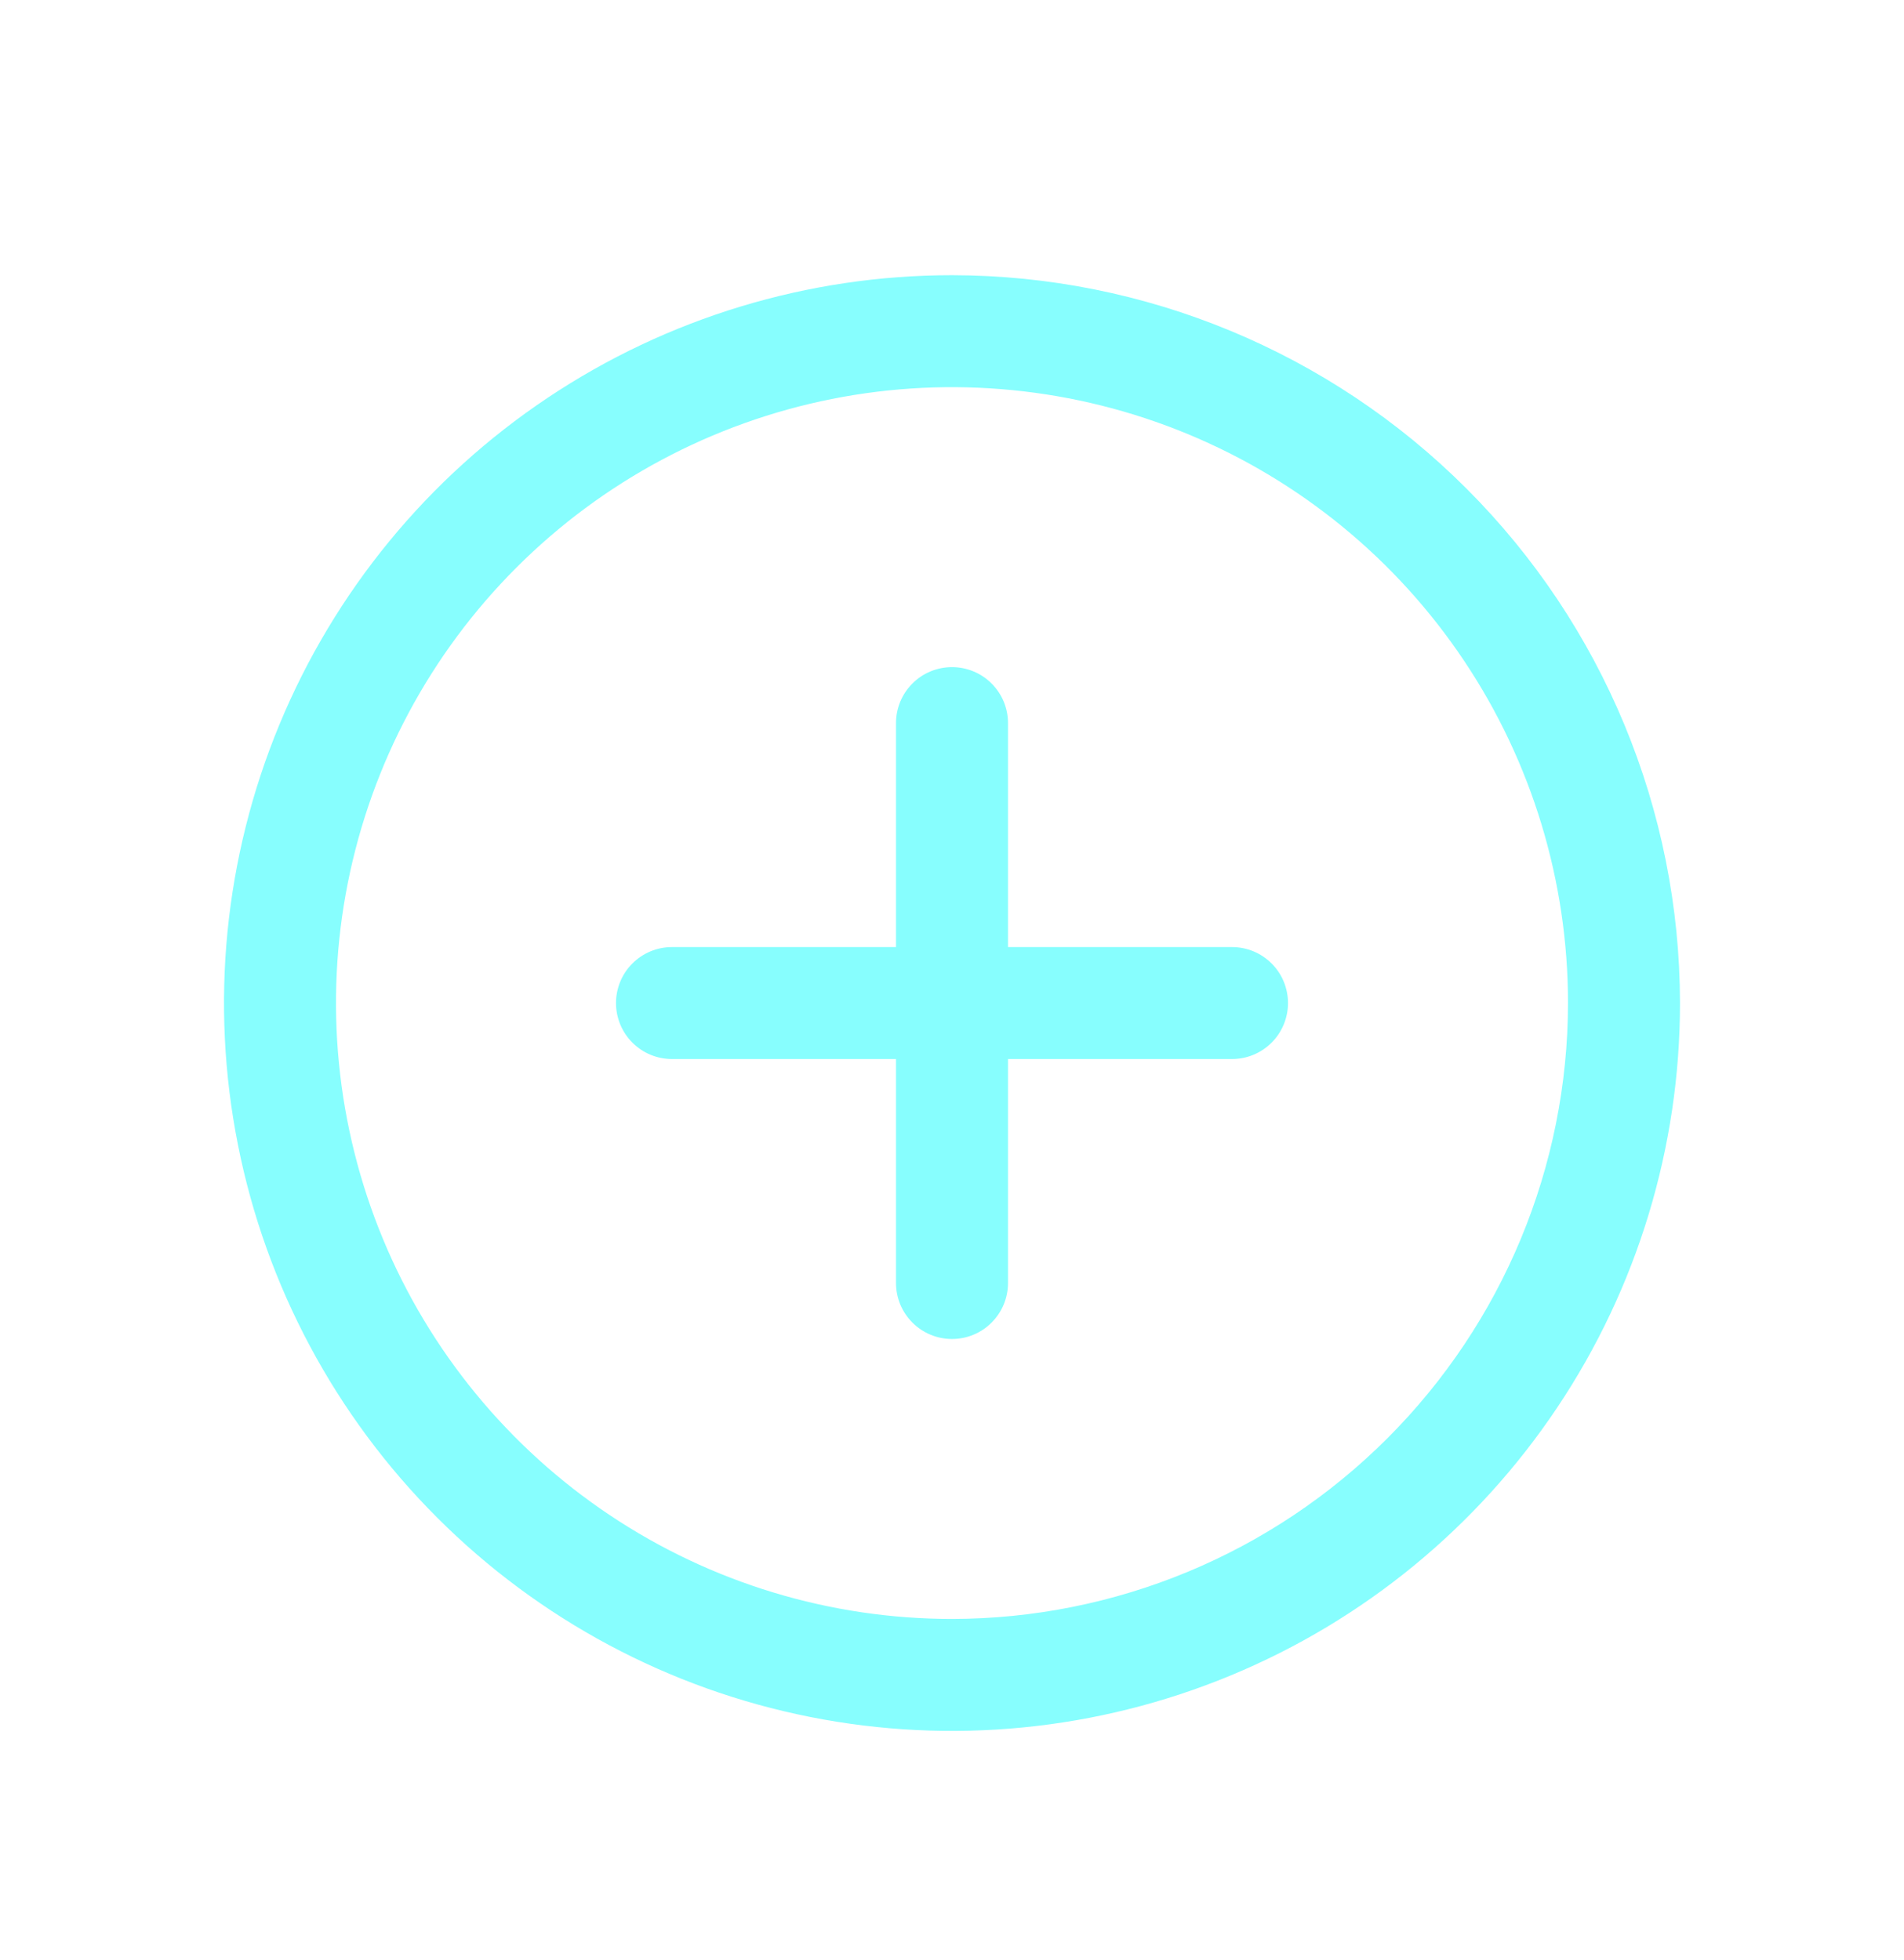 <svg width="34" height="35" viewBox="0 0 34 35" fill="none" xmlns="http://www.w3.org/2000/svg">
<g filter="url(#filter0_d_104_201)">
<path d="M17 4.915C14.429 4.915 11.915 5.677 9.778 7.106C7.64 8.534 5.974 10.565 4.99 12.94C4.006 15.316 3.748 17.929 4.25 20.451C4.751 22.973 5.99 25.289 7.808 27.107C9.626 28.925 11.942 30.164 14.464 30.665C16.986 31.167 19.599 30.909 21.975 29.925C24.35 28.942 26.381 27.275 27.809 25.137C29.238 23 30 20.486 30 17.915C29.996 14.468 28.626 11.164 26.188 8.727C23.751 6.289 20.447 4.919 17 4.915ZM17 28.915C14.824 28.915 12.698 28.27 10.889 27.061C9.08 25.852 7.67 24.134 6.837 22.125C6.005 20.114 5.787 17.903 6.211 15.769C6.636 13.635 7.683 11.675 9.222 10.137C10.76 8.598 12.72 7.551 14.854 7.126C16.988 6.702 19.2 6.92 21.209 7.752C23.22 8.585 24.938 9.995 26.146 11.804C27.355 13.613 28 15.739 28 17.915C27.997 20.831 26.837 23.627 24.774 25.689C22.712 27.752 19.916 28.912 17 28.915ZM23 17.915C23 18.18 22.895 18.434 22.707 18.622C22.52 18.81 22.265 18.915 22 18.915H18V22.915C18 23.18 17.895 23.434 17.707 23.622C17.52 23.81 17.265 23.915 17 23.915C16.735 23.915 16.48 23.81 16.293 23.622C16.105 23.434 16 23.18 16 22.915V18.915H12C11.735 18.915 11.48 18.81 11.293 18.622C11.105 18.434 11 18.18 11 17.915C11 17.65 11.105 17.395 11.293 17.208C11.48 17.02 11.735 16.915 12 16.915H16V12.915C16 12.65 16.105 12.395 16.293 12.208C16.48 12.02 16.735 11.915 17 11.915C17.265 11.915 17.52 12.02 17.707 12.208C17.895 12.395 18 12.65 18 12.915V16.915H22C22.265 16.915 22.52 17.02 22.707 17.208C22.895 17.395 23 17.65 23 17.915Z" fill="#87FEFE"/>
</g>
<defs>
<filter id="filter0_d_104_201" x="0" y="0.915" width="34" height="34" filterUnits="userSpaceOnUse" color-interpolation-filters="sRGB">
<feFlood flood-opacity="0" result="BackgroundImageFix"/>
<feColorMatrix in="SourceAlpha" type="matrix" values="0 0 0 0 0 0 0 0 0 0 0 0 0 0 0 0 0 0 127 0" result="hardAlpha"/>
<feOffset/>
<feGaussianBlur stdDeviation="2"/>
<feComposite in2="hardAlpha" operator="out"/>
<feColorMatrix type="matrix" values="0 0 0 0 0.949 0 0 0 0 0.996 0 0 0 0 0.855 0 0 0 0.25 0"/>
<feBlend mode="normal" in2="BackgroundImageFix" result="effect1_dropShadow_104_201"/>
<feBlend mode="normal" in="SourceGraphic" in2="effect1_dropShadow_104_201" result="shape"/>
</filter>
</defs>
</svg>
